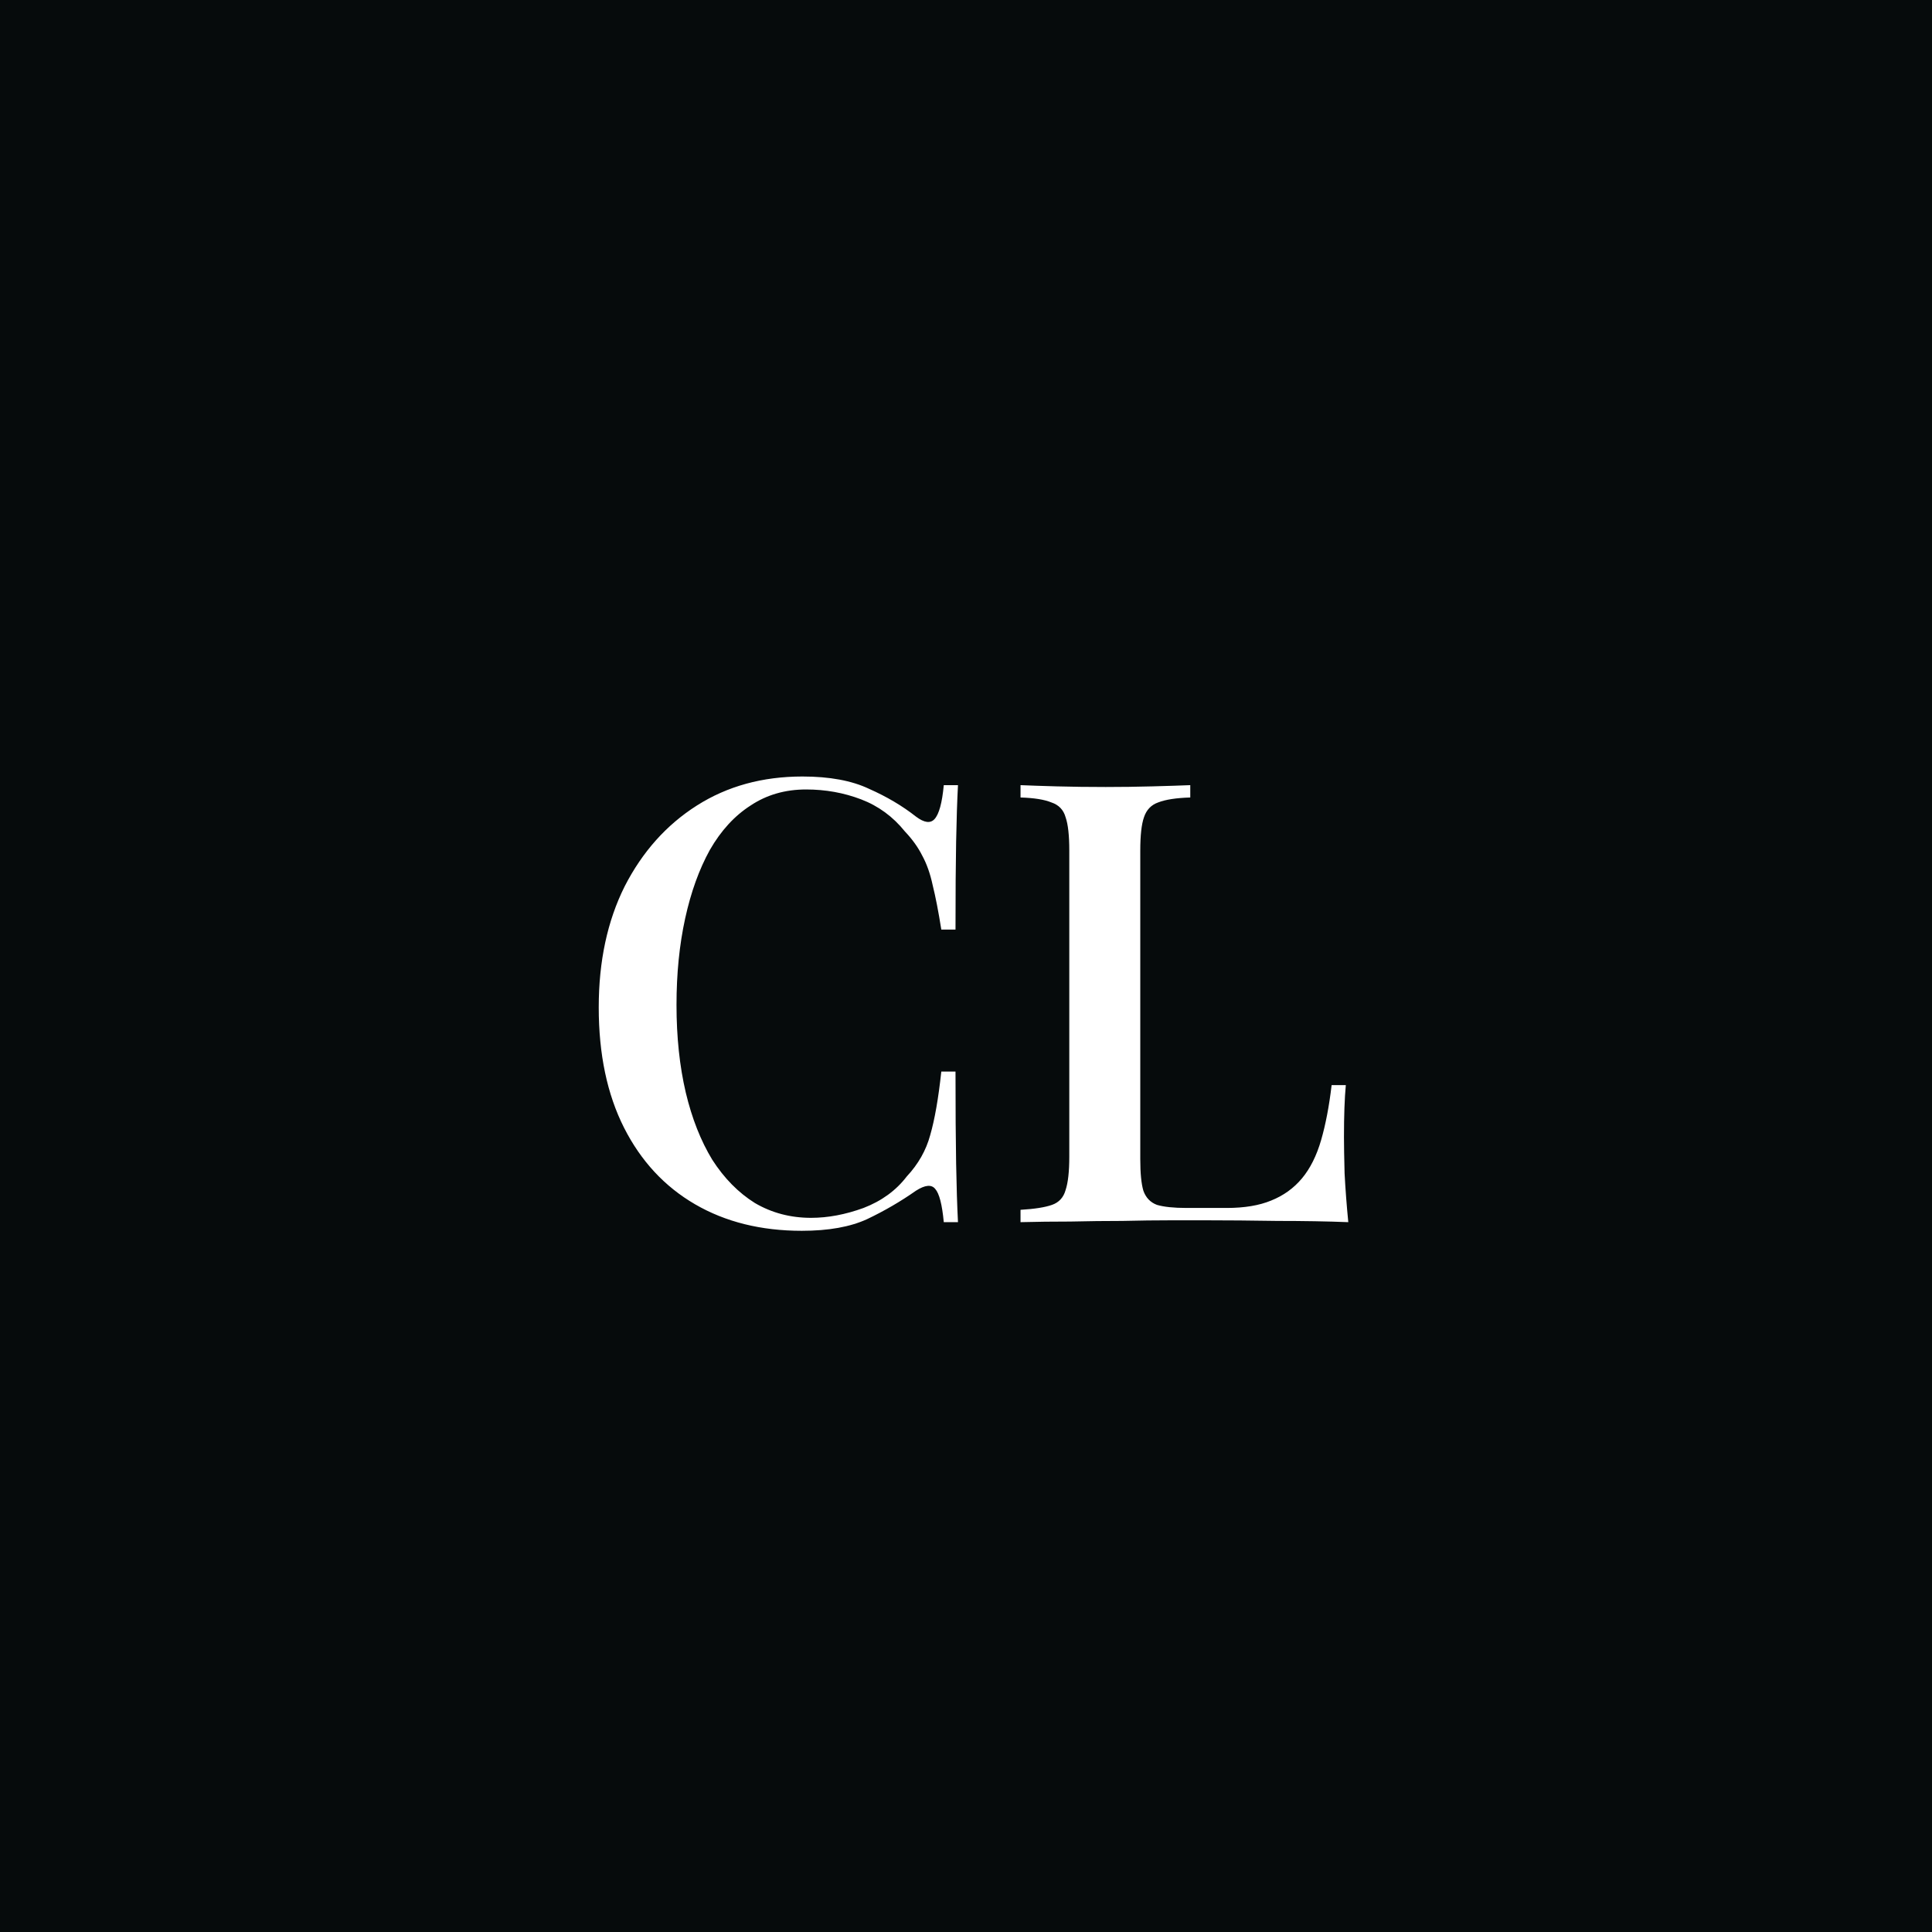 <svg width="313" height="313" viewBox="0 0 313 313" fill="none" xmlns="http://www.w3.org/2000/svg">
<rect width="313" height="313" fill="#060B0C"/>
<path d="M130 125.8C134.4 125.8 138 126.467 140.8 127.8C143.667 129.067 146.2 130.567 148.4 132.3C149.733 133.3 150.733 133.433 151.4 132.7C152.133 131.9 152.633 130.067 152.9 127.2H155.2C155.067 129.733 154.967 132.8 154.9 136.4C154.833 139.933 154.8 144.667 154.8 150.6H152.5C152.033 147.667 151.567 145.267 151.1 143.4C150.7 141.533 150.133 139.933 149.4 138.6C148.733 137.267 147.8 135.967 146.6 134.7C144.667 132.3 142.3 130.567 139.5 129.5C136.7 128.433 133.733 127.9 130.6 127.9C127.2 127.9 124.2 128.767 121.6 130.5C119 132.167 116.8 134.567 115 137.7C113.267 140.833 111.933 144.533 111 148.8C110.067 153.067 109.6 157.733 109.6 162.8C109.6 168 110.1 172.733 111.1 177C112.1 181.2 113.533 184.833 115.4 187.9C117.333 190.9 119.633 193.233 122.3 194.9C125.033 196.5 128.067 197.3 131.4 197.3C134.133 197.3 136.967 196.767 139.9 195.7C142.833 194.567 145.167 192.867 146.9 190.6C148.767 188.6 150.033 186.367 150.7 183.9C151.433 181.367 152.033 177.933 152.5 173.6H154.8C154.8 179.733 154.833 184.7 154.9 188.5C154.967 192.233 155.067 195.4 155.2 198H152.9C152.633 195.133 152.167 193.333 151.5 192.6C150.9 191.867 149.867 191.967 148.4 192.9C145.933 194.633 143.3 196.167 140.5 197.5C137.767 198.767 134.233 199.4 129.9 199.4C123.3 199.4 117.533 197.967 112.6 195.1C107.667 192.233 103.833 188.1 101.1 182.7C98.367 177.3 97 170.8 97 163.2C97 155.733 98.4 149.2 101.2 143.6C104.067 138 107.967 133.633 112.9 130.5C117.833 127.367 123.533 125.8 130 125.8ZM192.834 127.2V129.2C190.567 129.267 188.834 129.533 187.634 130C186.5 130.4 185.734 131.2 185.334 132.4C184.934 133.533 184.734 135.333 184.734 137.8V187.8C184.734 190.067 184.9 191.767 185.234 192.9C185.634 194.033 186.367 194.8 187.434 195.2C188.567 195.533 190.167 195.7 192.234 195.7H198.734C201.6 195.7 204 195.3 205.934 194.5C207.934 193.7 209.6 192.5 210.934 190.9C212.267 189.3 213.3 187.233 214.034 184.7C214.767 182.167 215.334 179.2 215.734 175.8H218.034C217.834 177.933 217.734 180.733 217.734 184.2C217.734 185.533 217.767 187.5 217.834 190.1C217.967 192.633 218.167 195.267 218.434 198C215.034 197.867 211.2 197.8 206.934 197.8C202.667 197.733 198.867 197.7 195.534 197.7C194 197.7 192.034 197.7 189.634 197.7C187.234 197.7 184.634 197.733 181.834 197.8C179.1 197.8 176.3 197.833 173.434 197.9C170.634 197.9 167.934 197.933 165.334 198V196C167.6 195.867 169.3 195.6 170.434 195.2C171.567 194.8 172.3 194 172.634 192.8C173.034 191.6 173.234 189.8 173.234 187.4V137.8C173.234 135.333 173.034 133.533 172.634 132.4C172.3 131.2 171.534 130.4 170.334 130C169.2 129.533 167.534 129.267 165.334 129.2V127.2C166.867 127.267 168.834 127.333 171.234 127.4C173.7 127.467 176.334 127.5 179.134 127.5C181.667 127.5 184.167 127.467 186.634 127.4C189.167 127.333 191.234 127.267 192.834 127.2Z" fill="white"/>
</svg>
